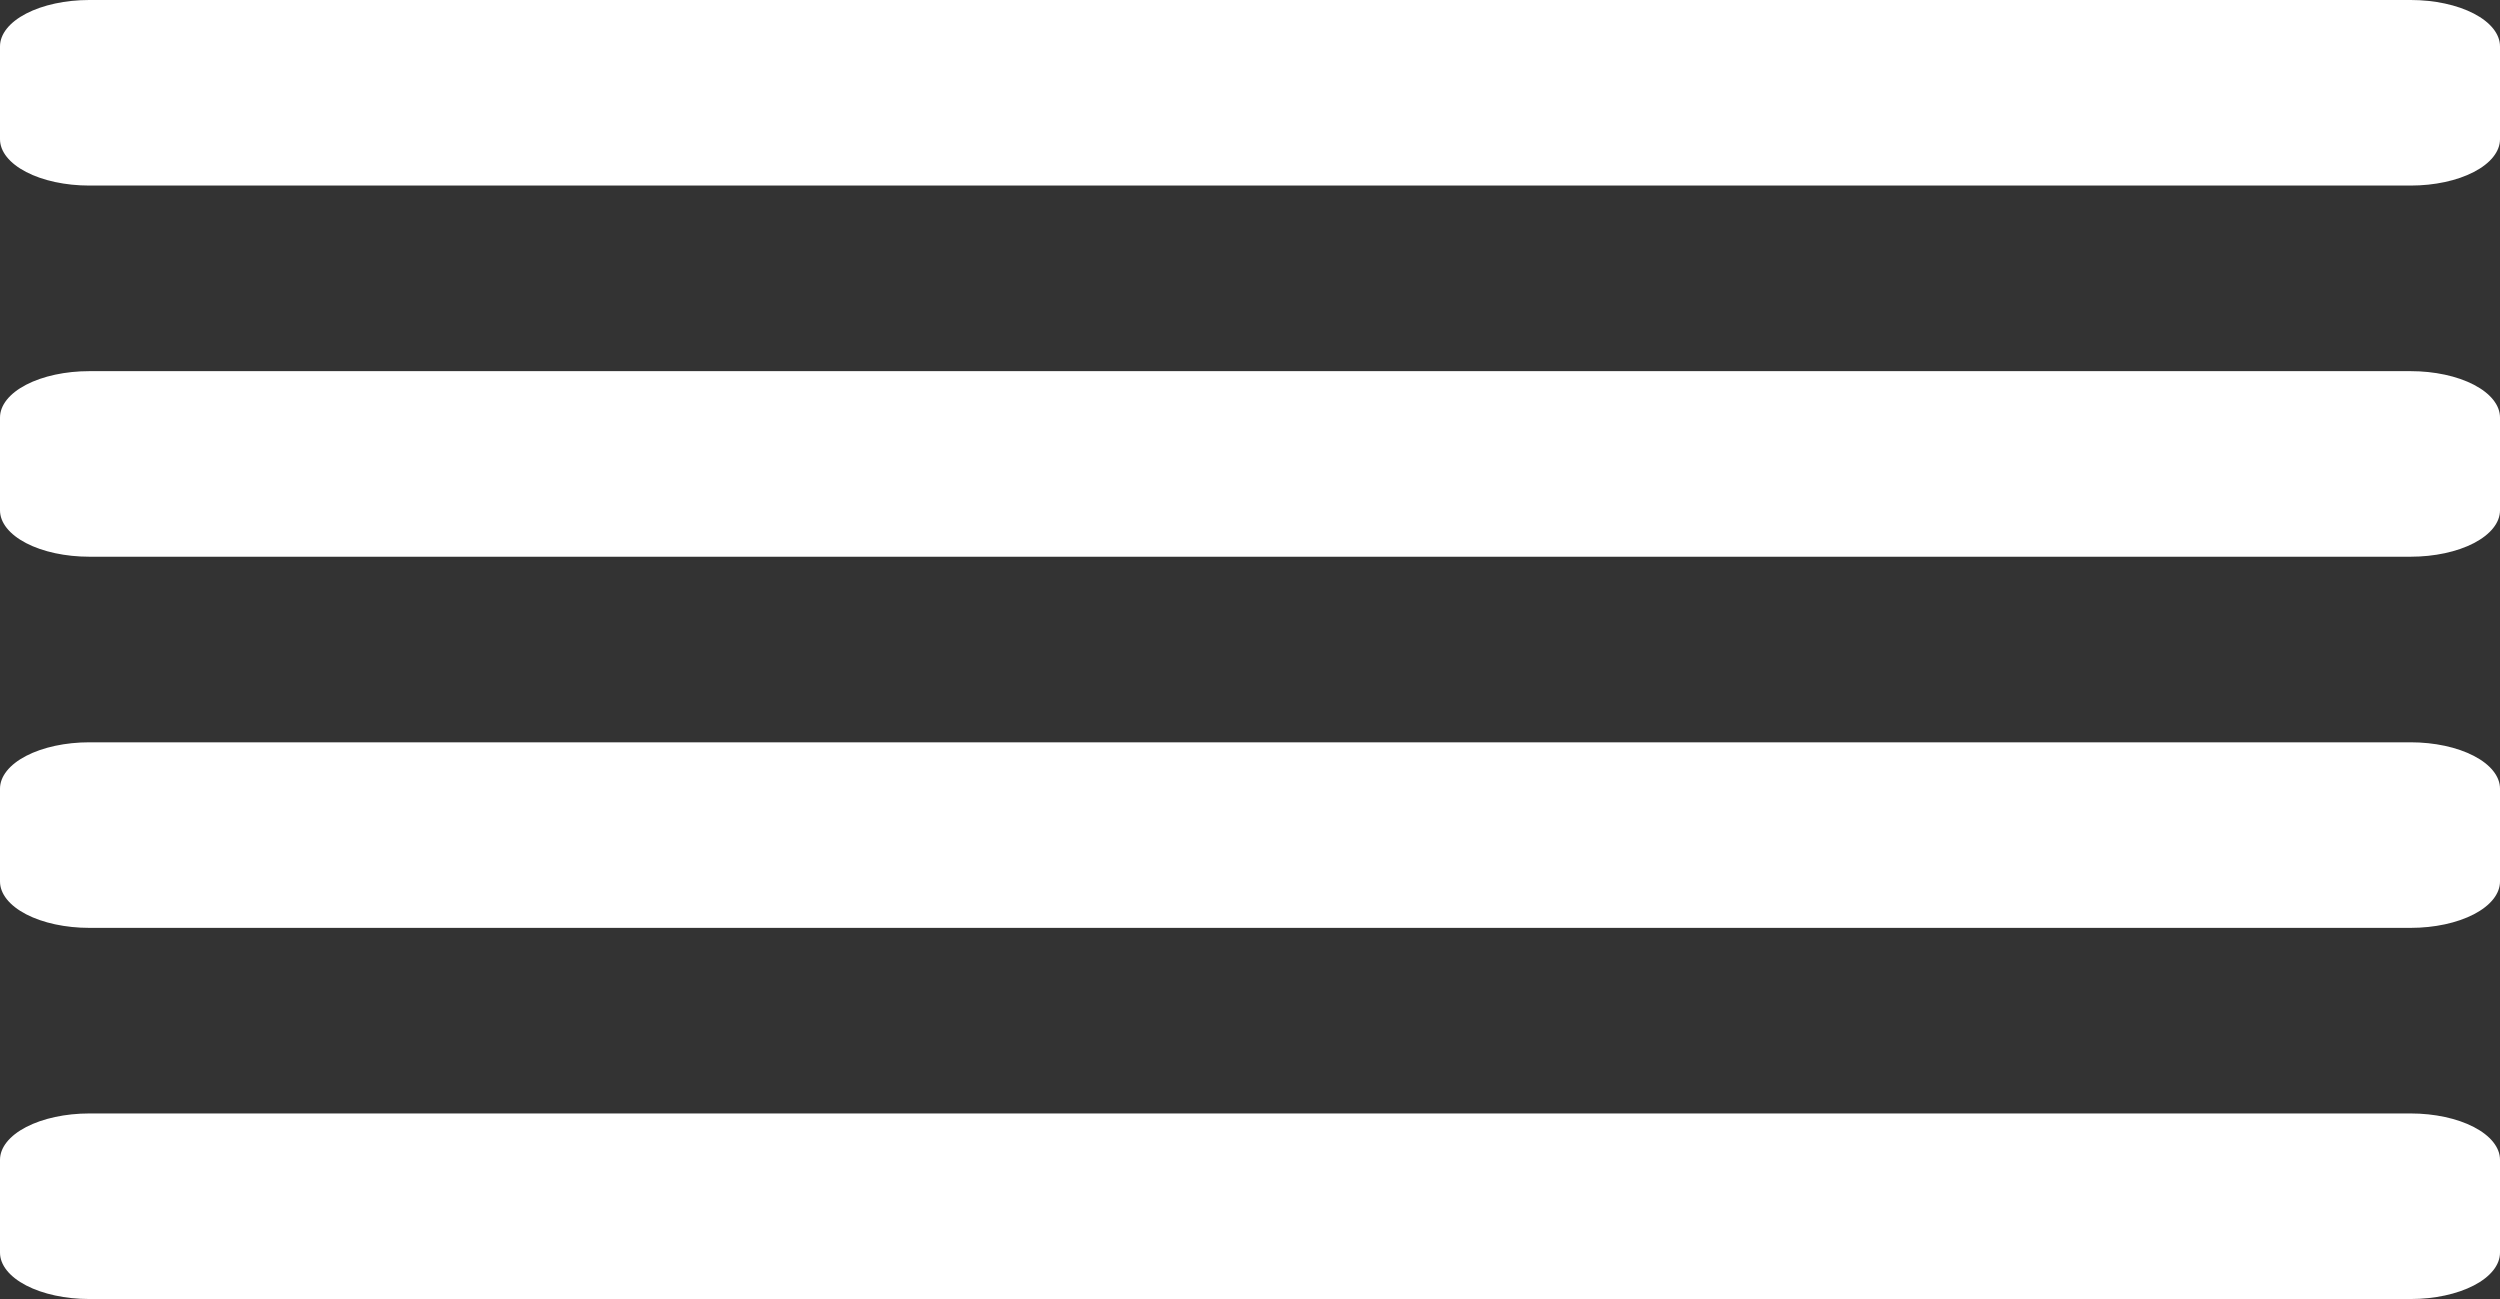 <svg width="102" height="53" viewBox="0 0 102 53" fill="none" xmlns="http://www.w3.org/2000/svg">
<rect x="0" y="0" width="102" height="53" fill="#333333" stroke="none"/>
<path d="M98.357 45.429H3.643C2.677 45.429 1.75 45.628 1.067 45.983C0.384 46.338 0 46.819 0 47.321L0 51.107C0 51.609 0.384 52.091 1.067 52.446C1.75 52.801 2.677 53 3.643 53H98.357C99.323 53 100.25 52.801 100.933 52.446C101.616 52.091 102 51.609 102 51.107V47.321C102 46.819 101.616 46.338 100.933 45.983C100.25 45.628 99.323 45.429 98.357 45.429ZM98.357 30.286H3.643C2.677 30.286 1.75 30.485 1.067 30.84C0.384 31.195 0 31.677 0 32.179L0 35.964C0 36.466 0.384 36.948 1.067 37.303C1.75 37.658 2.677 37.857 3.643 37.857H98.357C99.323 37.857 100.25 37.658 100.933 37.303C101.616 36.948 102 36.466 102 35.964V32.179C102 31.677 101.616 31.195 100.933 30.84C100.25 30.485 99.323 30.286 98.357 30.286ZM98.357 15.143H3.643C2.677 15.143 1.75 15.342 1.067 15.697C0.384 16.052 0 16.534 0 17.036L0 20.821C0 21.323 0.384 21.805 1.067 22.16C1.75 22.515 2.677 22.714 3.643 22.714H98.357C99.323 22.714 100.25 22.515 100.933 22.16C101.616 21.805 102 21.323 102 20.821V17.036C102 16.534 101.616 16.052 100.933 15.697C100.25 15.342 99.323 15.143 98.357 15.143ZM98.357 0H3.643C2.677 0 1.75 0.199 1.067 0.554C0.384 0.909 0 1.391 0 1.893L0 5.679C0 6.181 0.384 6.662 1.067 7.017C1.75 7.372 2.677 7.571 3.643 7.571H98.357C99.323 7.571 100.25 7.372 100.933 7.017C101.616 6.662 102 6.181 102 5.679V1.893C102 1.391 101.616 0.909 100.933 0.554C100.25 0.199 99.323 0 98.357 0Z" fill="white"/>
</svg>
